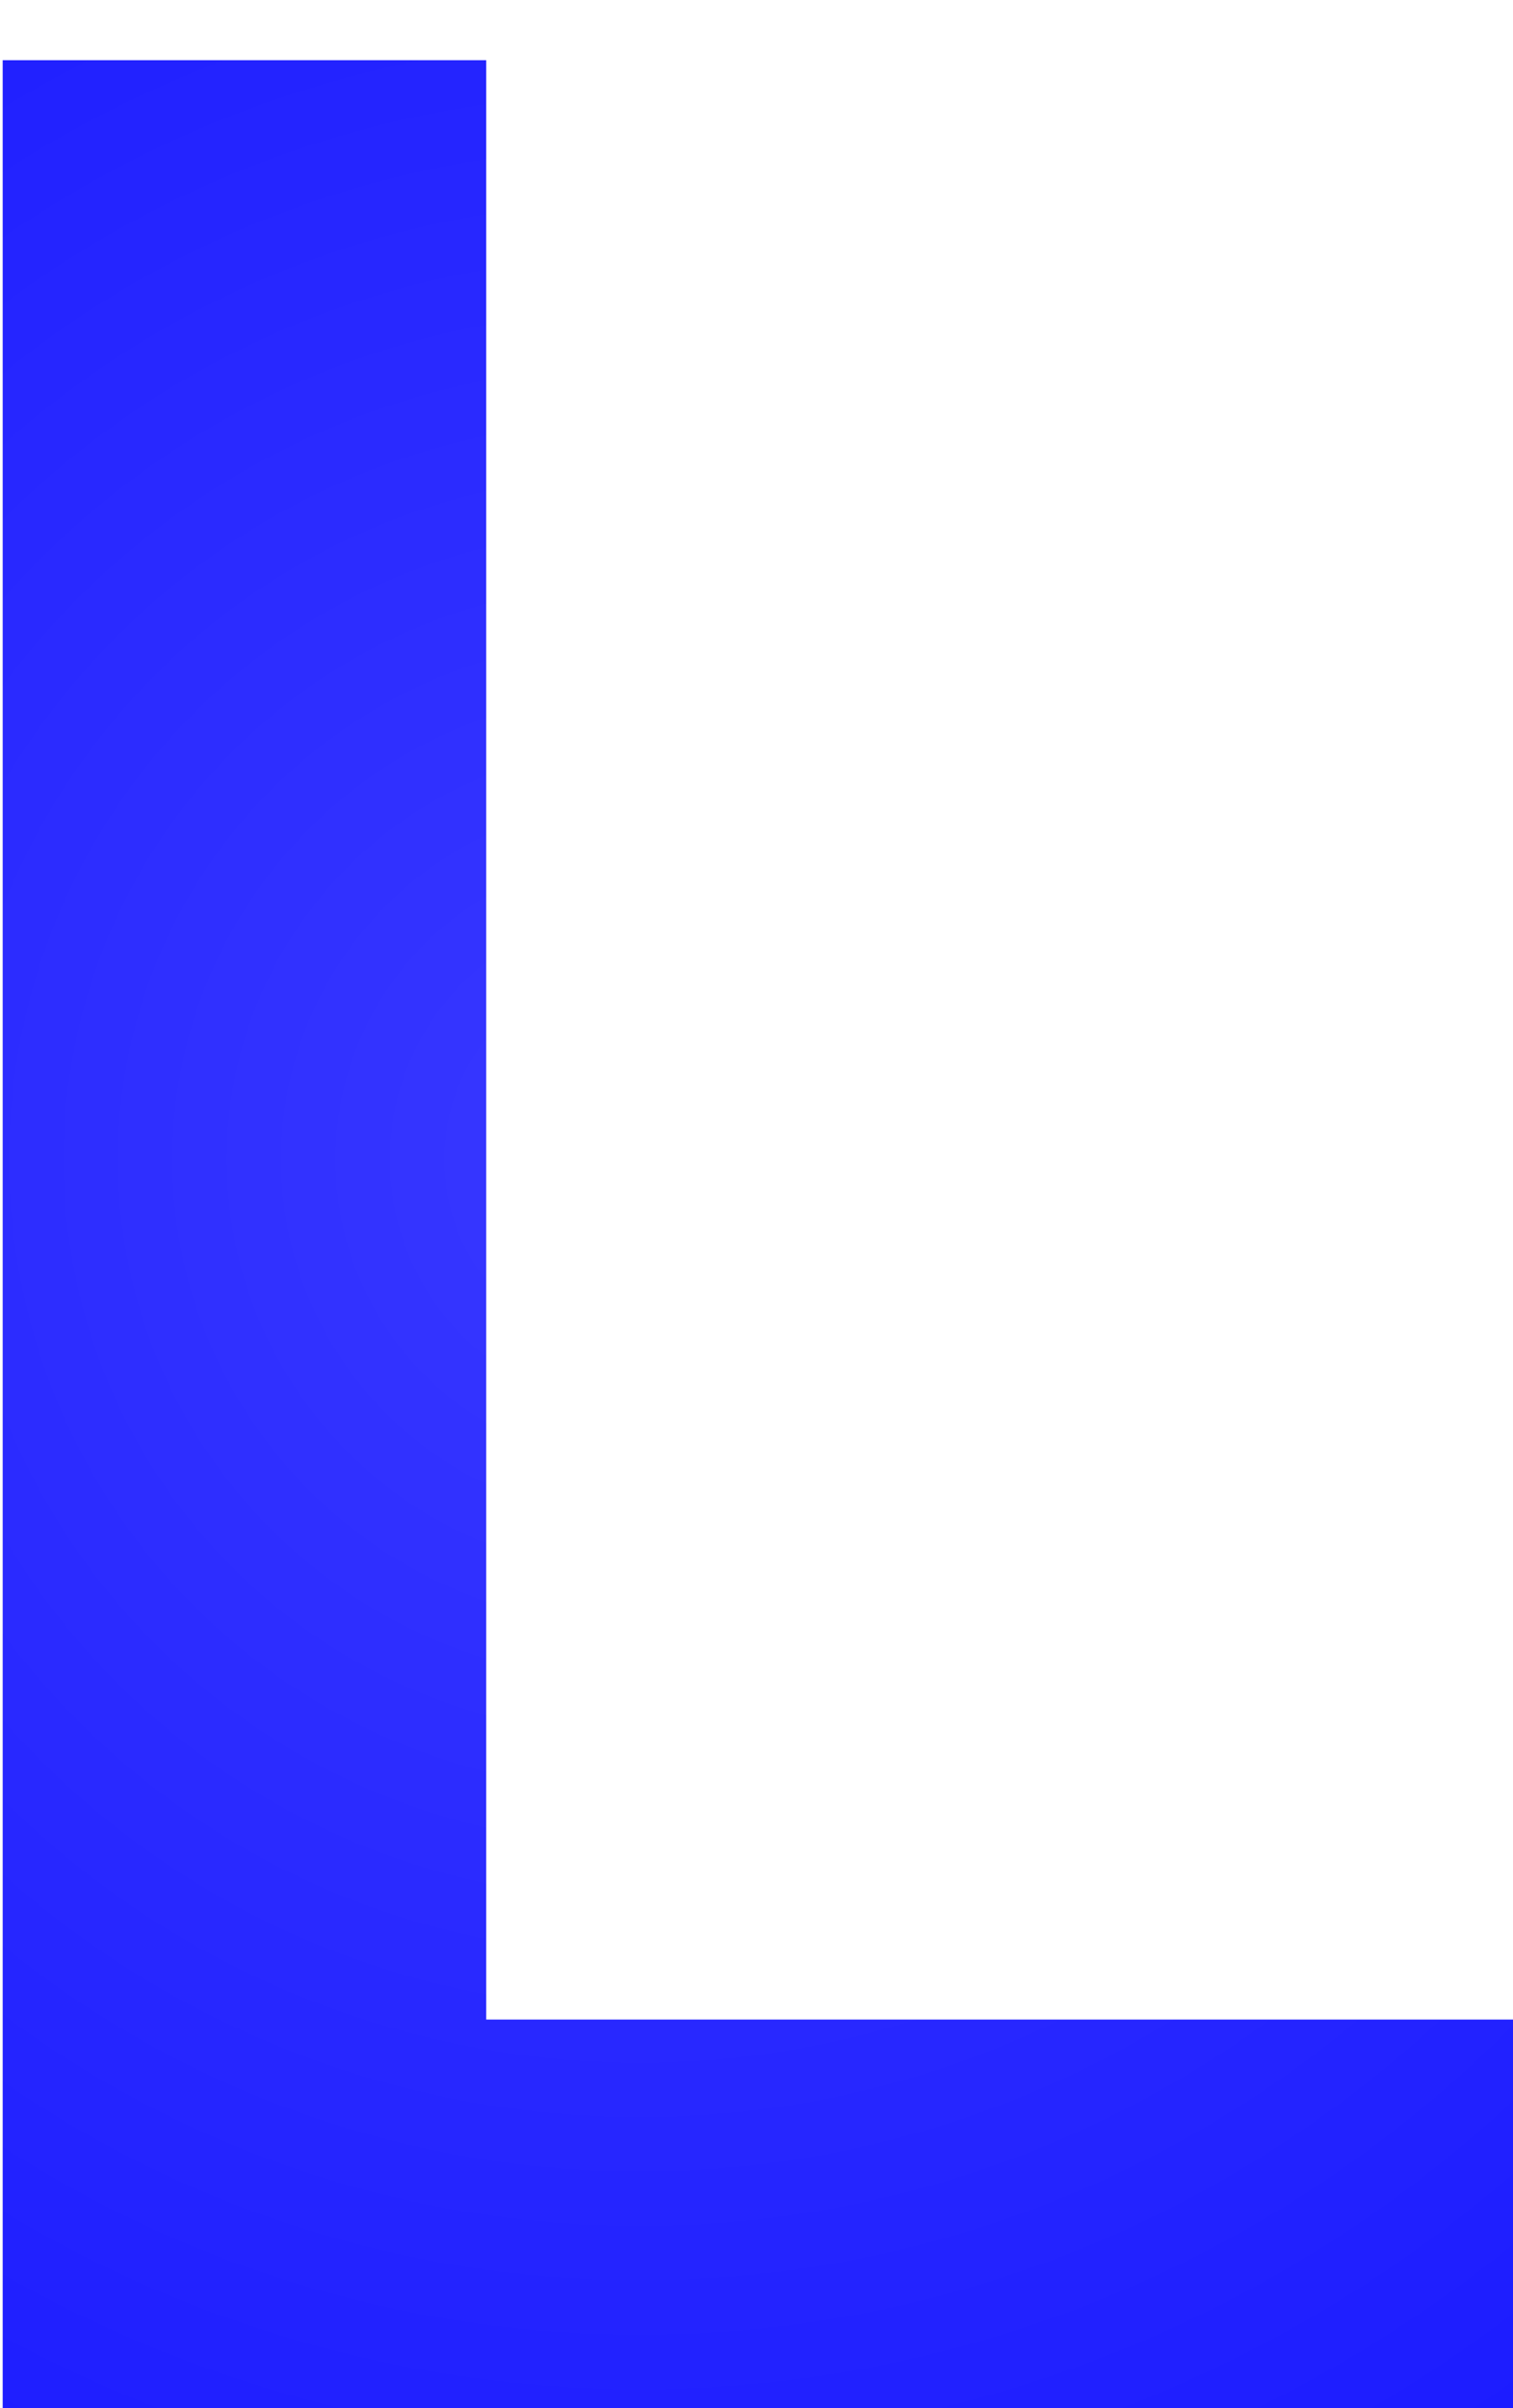 <svg width="22" height="35" viewBox="0 0 22 35" fill="none" xmlns="http://www.w3.org/2000/svg">
  <path d="M7.07 29.352H22V35H0.039V0.875H7.07V29.352Z" fill="url(#paint0_diamond)" />
  <defs>
    <radialGradient id="paint0_diamond" cx="0" cy="0" r="1" gradientUnits="userSpaceOnUse"
      gradientTransform="translate(9.242 16.893) rotate(88.075) scale(45.115 45.081)">
      <stop stop-color="blue" stop-opacity="0.78" />
      <stop offset="1" stop-color="blue" />
    </radialGradient>
  </defs>
</svg>
